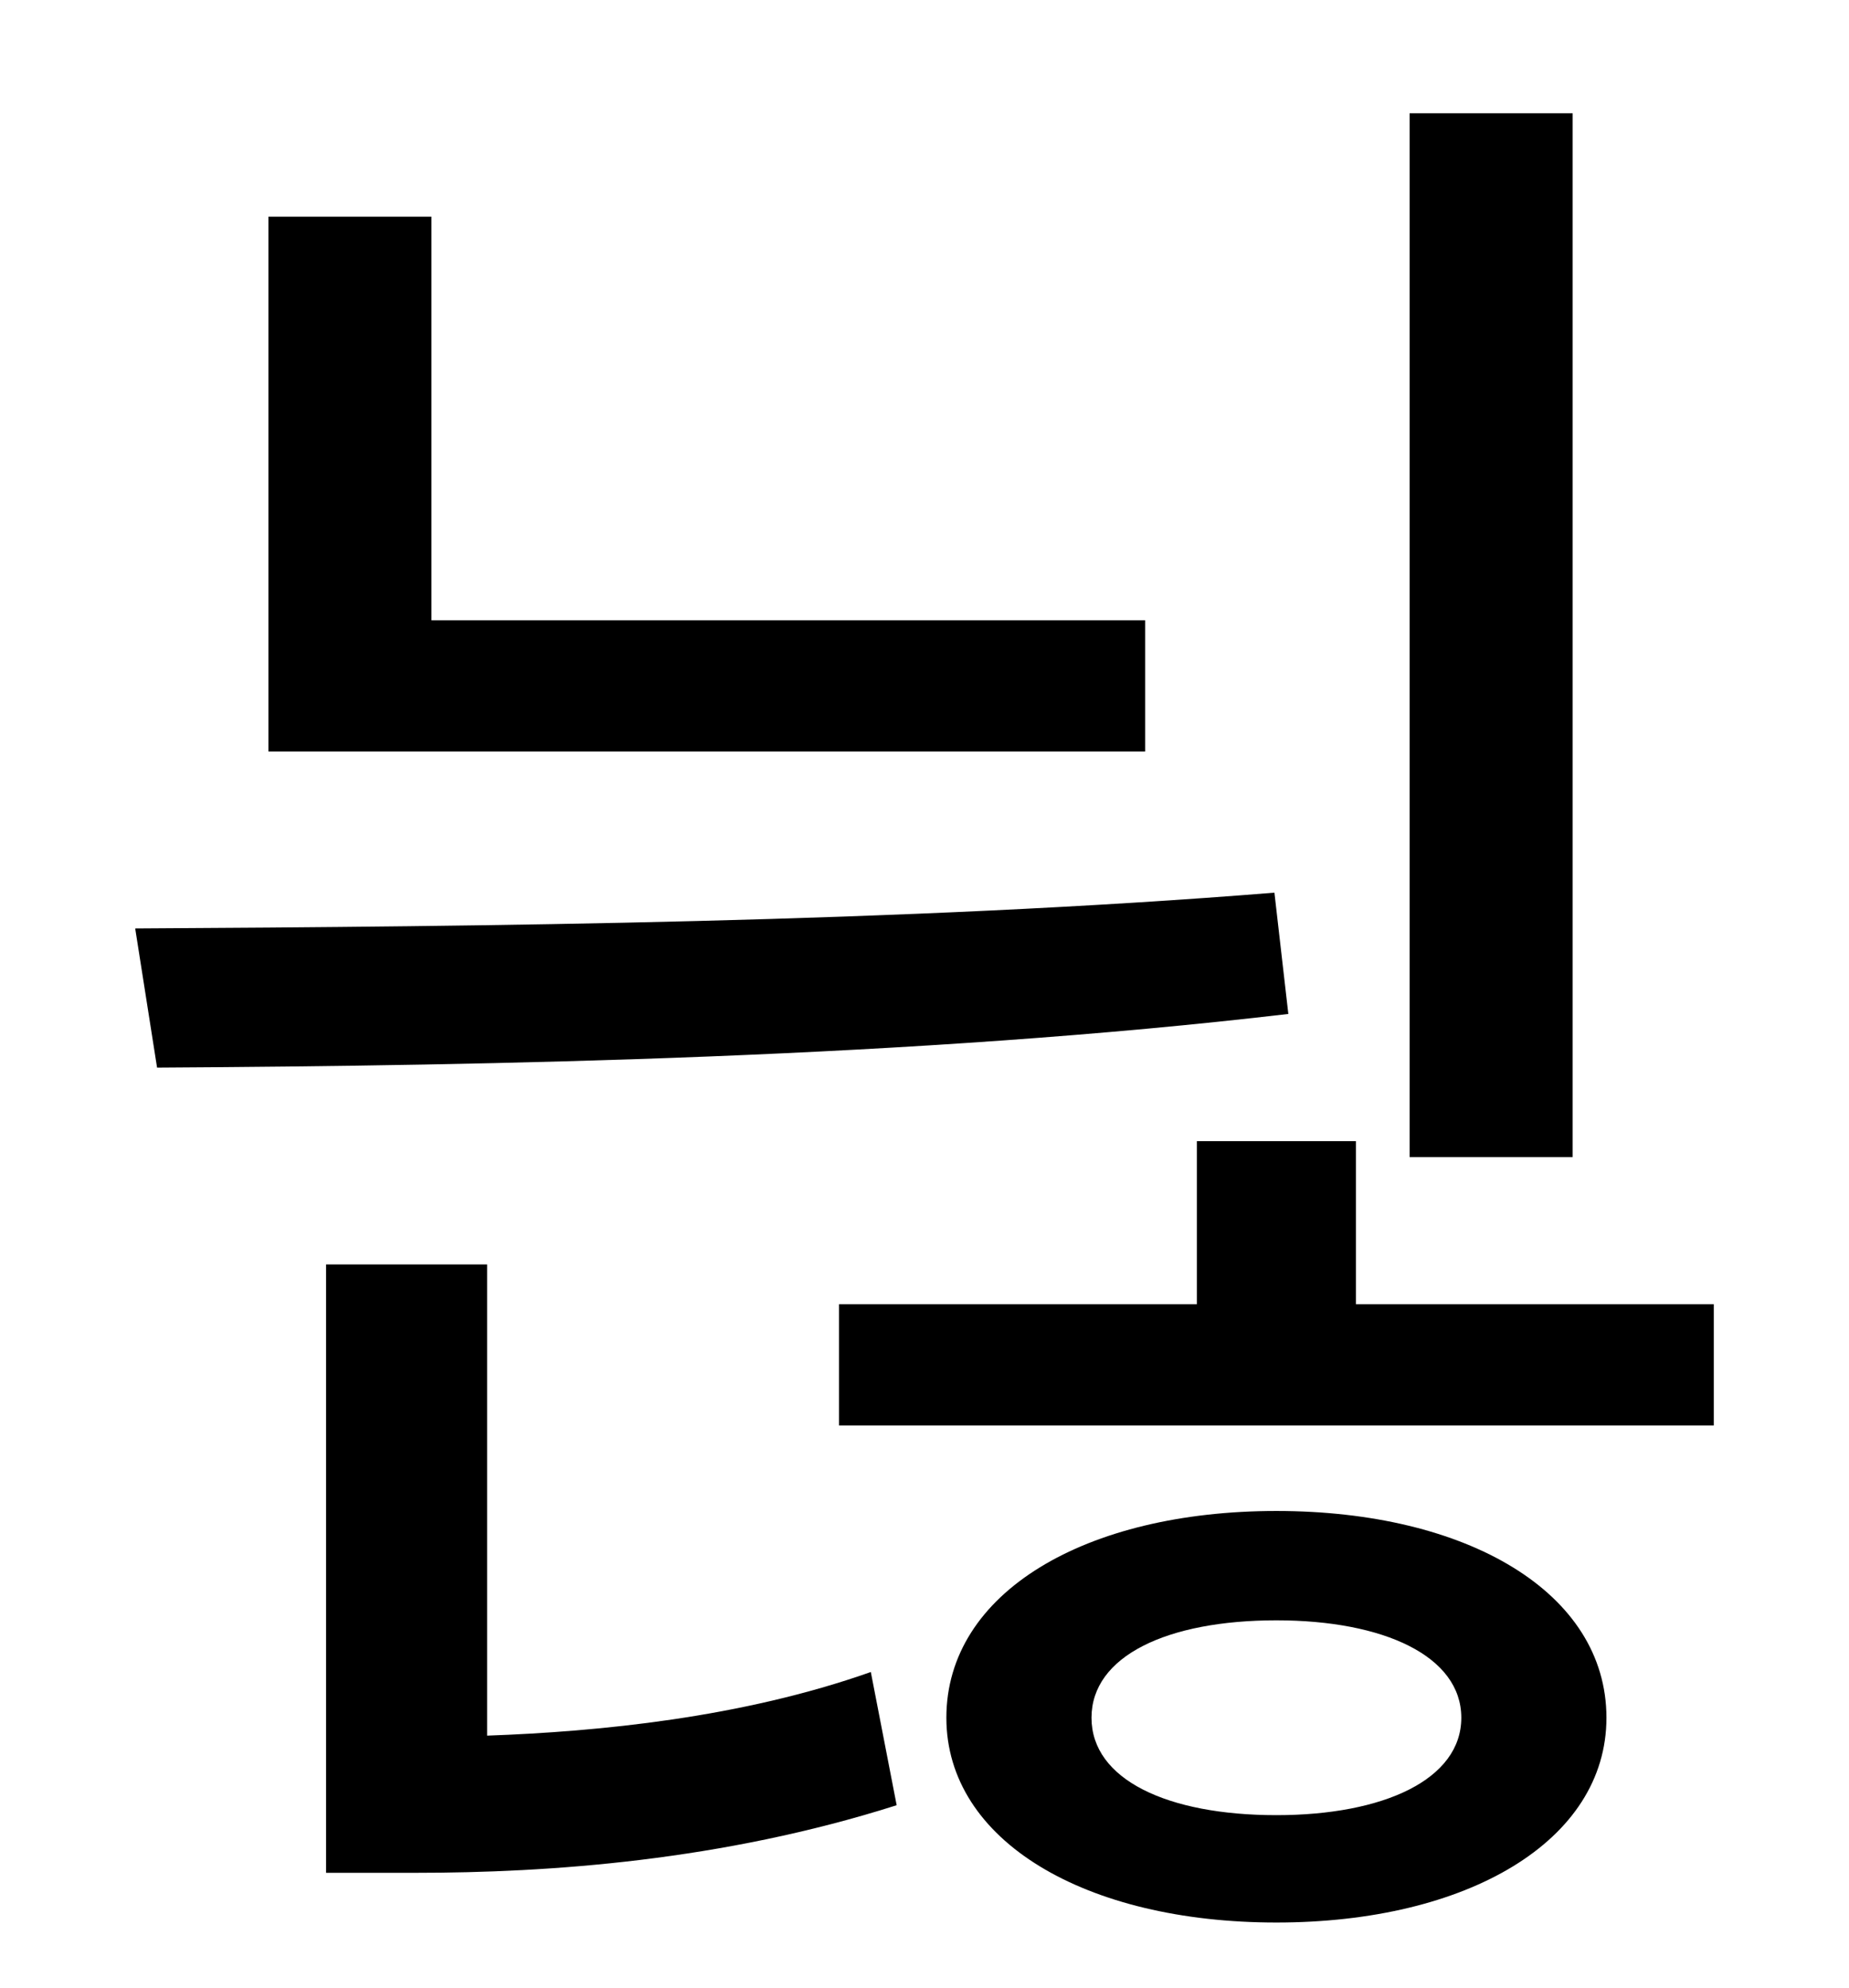 <?xml version="1.0" standalone="no"?>
<!DOCTYPE svg PUBLIC "-//W3C//DTD SVG 1.1//EN" "http://www.w3.org/Graphics/SVG/1.1/DTD/svg11.dtd" >
<svg xmlns="http://www.w3.org/2000/svg" xmlns:xlink="http://www.w3.org/1999/xlink" version="1.1" viewBox="-10 0 930 1000">
   <path fill="currentColor"
d="M781 57v525h-82v-525h82zM566 312v66h-441v-269h82v203h359zM631 449l7 61c-187 22 -399 26 -569 27l-11 -70c176 -1 387 -3 573 -18zM235 636v237c56 -2 128 -9 193 -32l13 67c-88 28 -175 34 -242 34h-45v-306h81zM632 913c54 0 93 -18 93 -49s-39 -49 -93 -49
c-55 0 -93 18 -93 49s38 49 93 49zM632 760c96 0 166 41 166 104c0 62 -70 103 -166 103s-166 -41 -166 -103c0 -63 70 -104 166 -104zM672 656h180v61h-440v-61h180v-82h80v82z" />
</svg>

